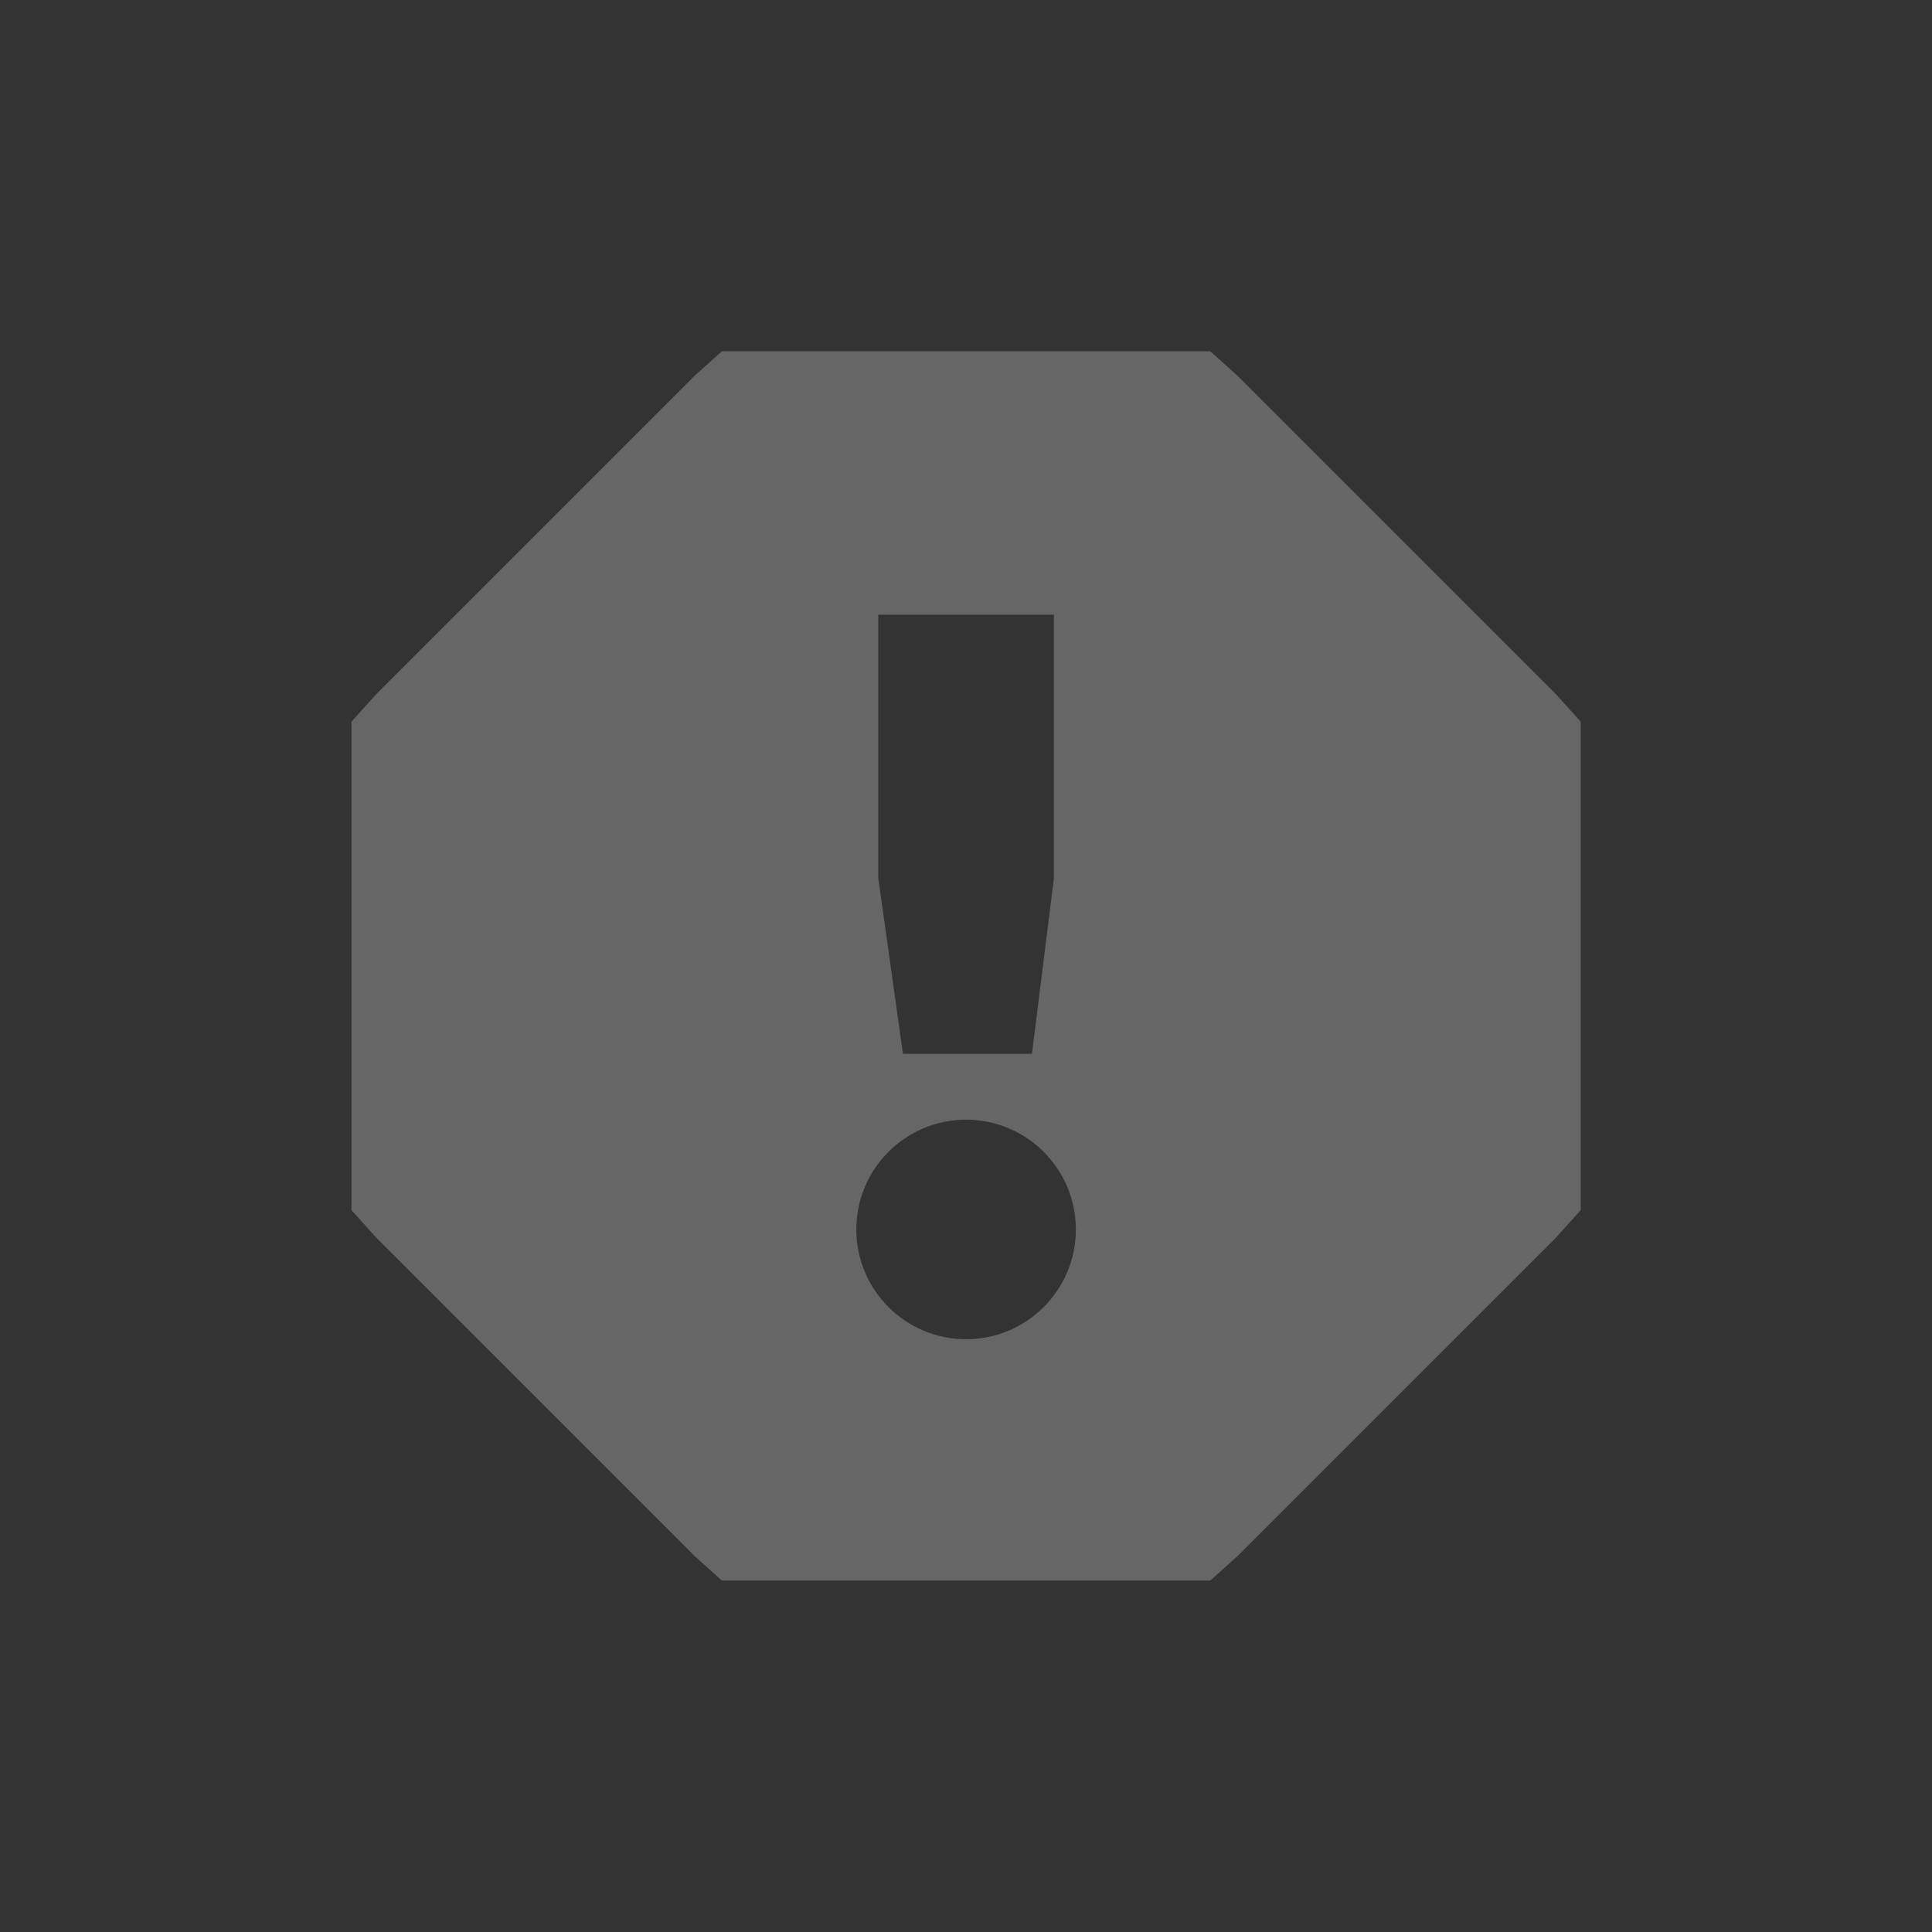 <?xml version="1.0" encoding="UTF-8" standalone="no"?>
<!-- Created with Inkscape (http://www.inkscape.org/) -->
<svg id="svg7384" xmlns:rdf="http://www.w3.org/1999/02/22-rdf-syntax-ns#" style="enable-background:new" xmlns="http://www.w3.org/2000/svg" xmlns:osb="http://www.openswatchbook.org/uri/2009/osb" height="22" width="22" version="1.1" xmlns:cc="http://creativecommons.org/ns#" xmlns:dc="http://purl.org/dc/elements/1.1/">
 <rect width="100%" height="100%" fill="#333333" stroke="none"/>
 <title id="title8473">Paper Symbolic Icon Theme</title>
 <g id="layer12" transform="translate(-445 -161)">
  <path id="path5315" opacity=".25" style="color:#ffffff;text-indent:0;block-progression:tb;text-decoration-line:none;enable-background:accumulate;text-transform:none" d="m453.22 165-0.312 0.281-3.625 3.625-0.281 0.312v0.406 4.75 0.406l0.281 0.312 3.625 3.625 0.312 0.281h0.406 4.75 0.406l0.312-0.281 3.625-3.625 0.281-0.312v-0.406-4.75-0.406l-0.281-0.312-3.625-3.625-0.312-0.281h-0.406-4.75-0.406zm1.781 3h2v3l-0.25 2h-1.469l-0.281-2v-3zm1 5.75c0.69 0 1.25 0.56 1.25 1.25s-0.56 1.25-1.25 1.25-1.25-0.56-1.25-1.25 0.56-1.25 1.25-1.25z" fill="#fff"/>
 </g>
</svg>
